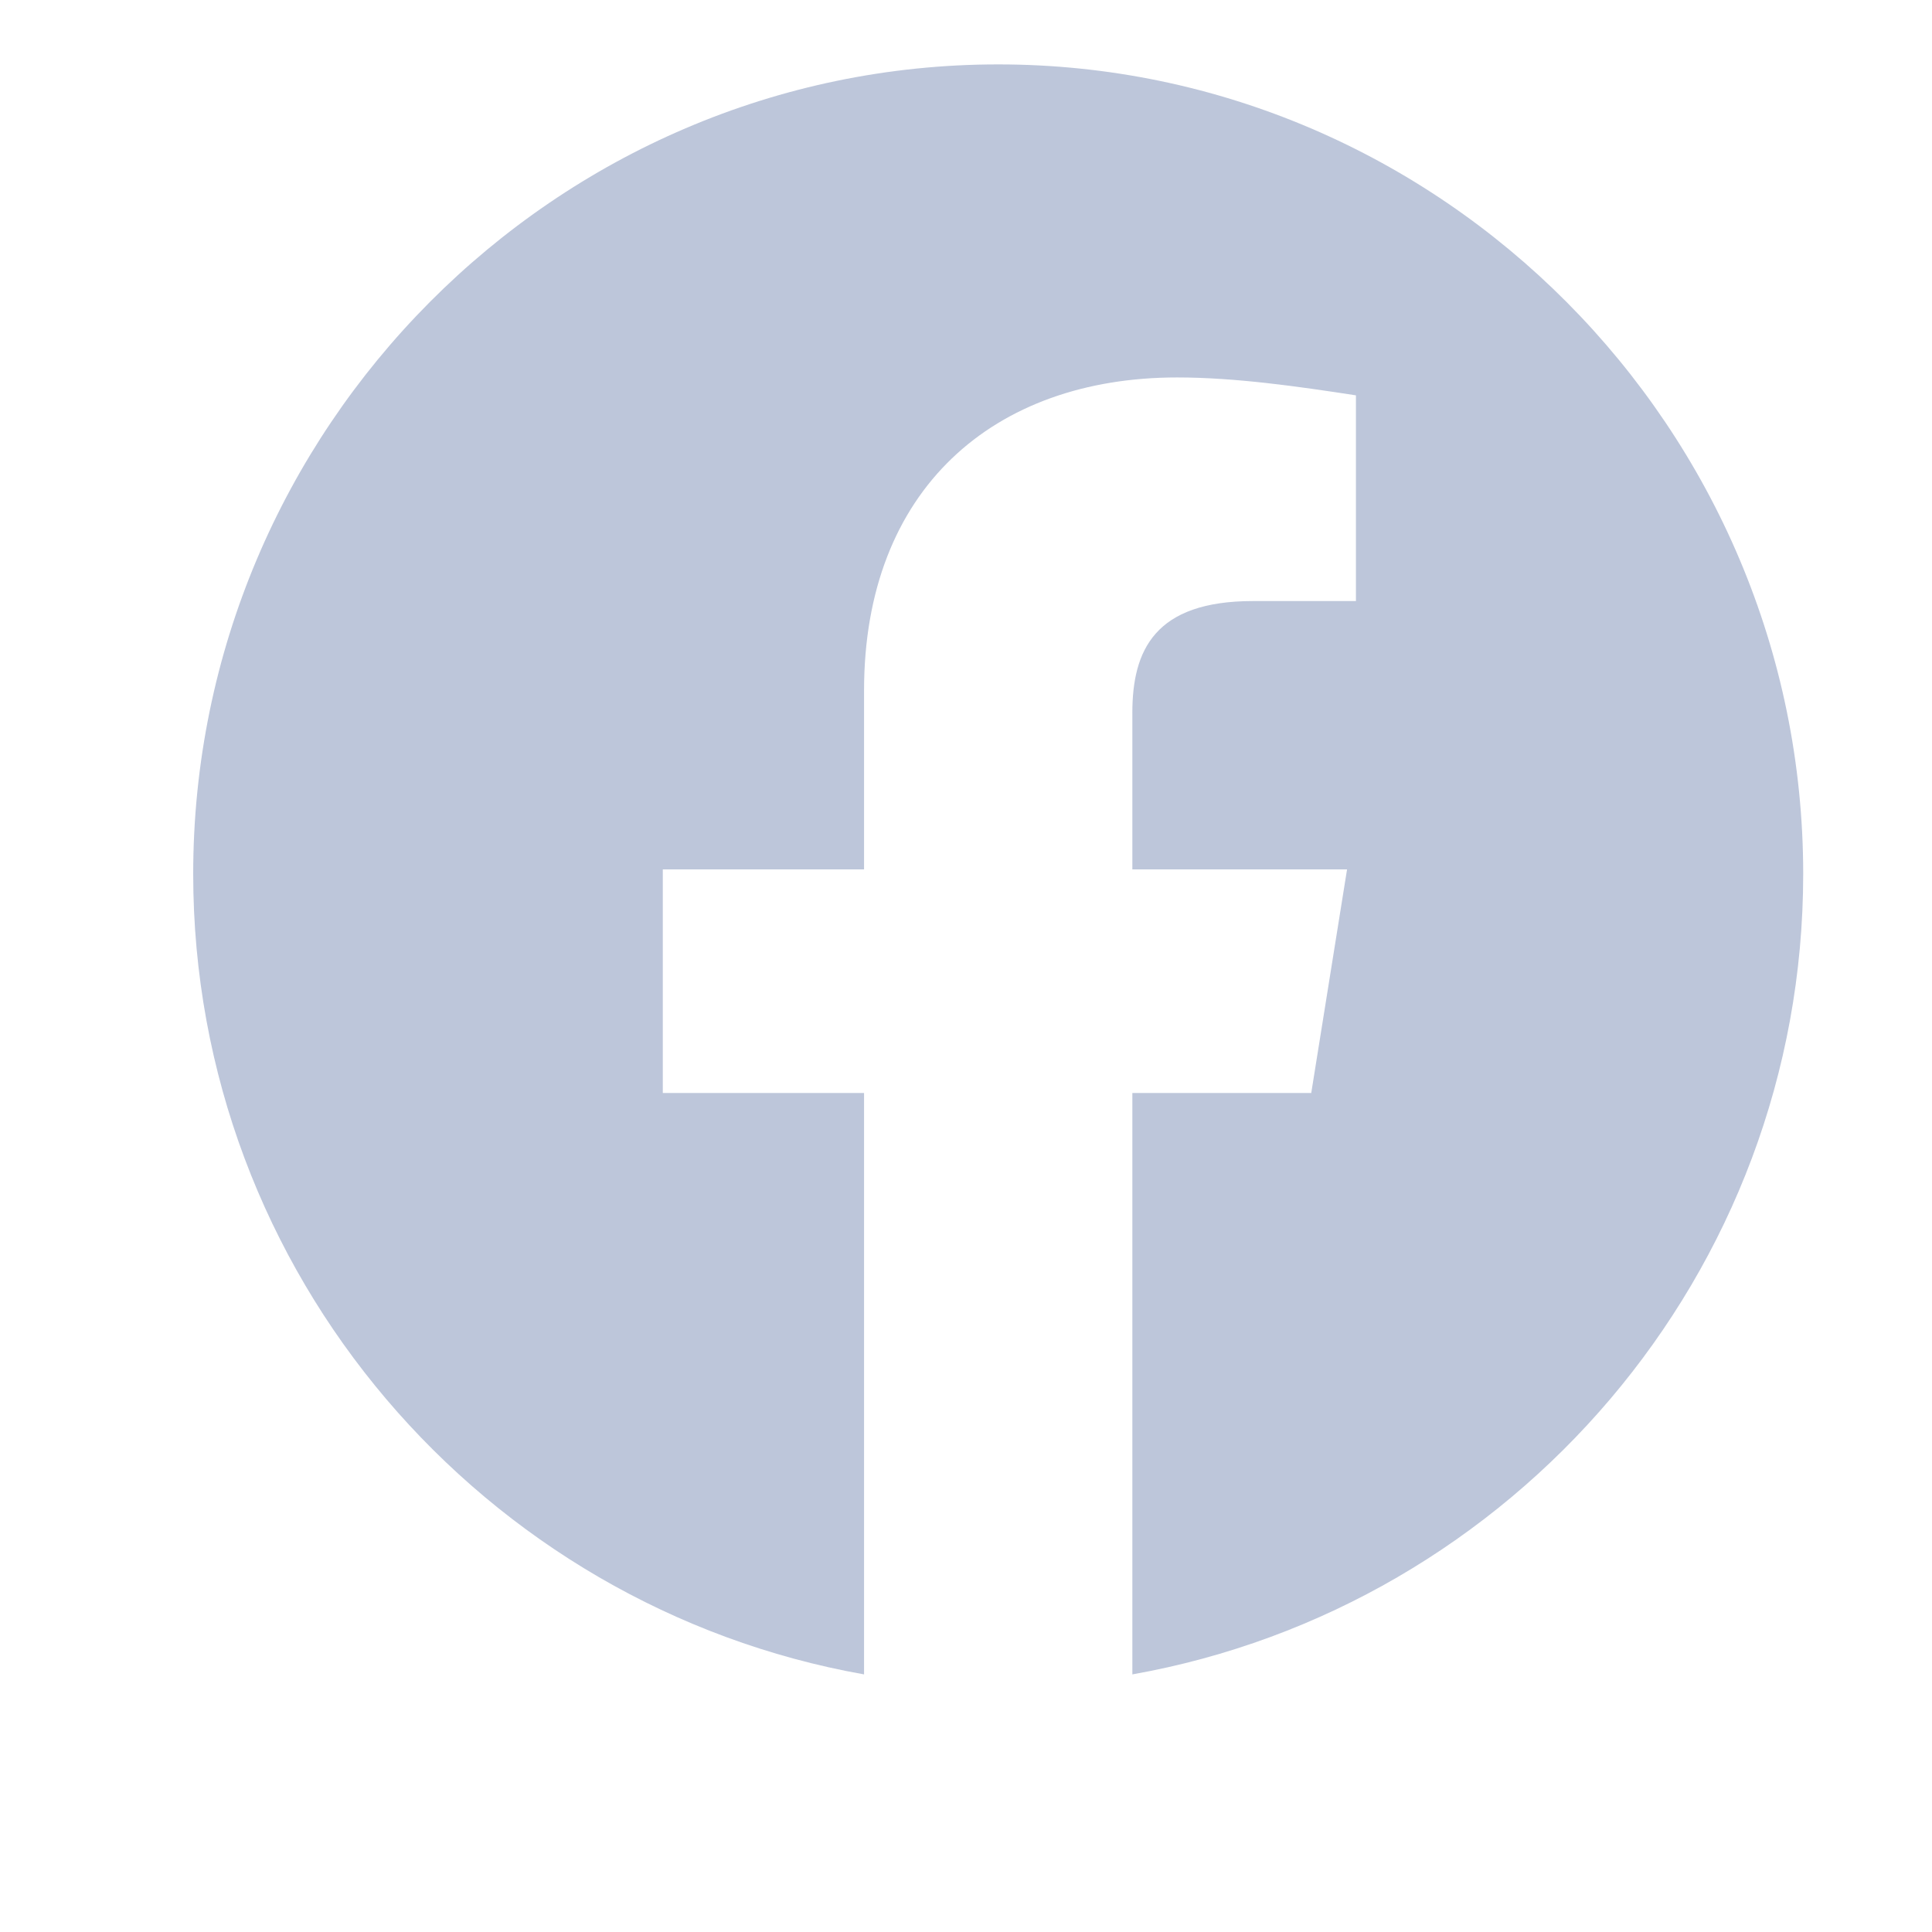 <svg viewBox="0 0 30 30" fill="none" xmlns="http://www.w3.org/2000/svg">
<path opacity="0.8" fill-rule="evenodd" clip-rule="evenodd" d="M3 13.57C3 19.784 7.514 24.952 13.417 26V16.972H10.292V13.5H13.417V10.722C13.417 7.597 15.43 5.861 18.278 5.861C19.18 5.861 20.153 6 21.055 6.139V9.333H19.458C17.93 9.333 17.583 10.097 17.583 11.07V13.5H20.917L20.361 16.972H17.583V26C23.486 24.952 28 19.785 28 13.57C28 6.656 22.375 1 15.5 1C8.625 1 3 6.656 3 13.57Z" fill="#5C72A3" fill-opacity="0.5"/>
</svg>
